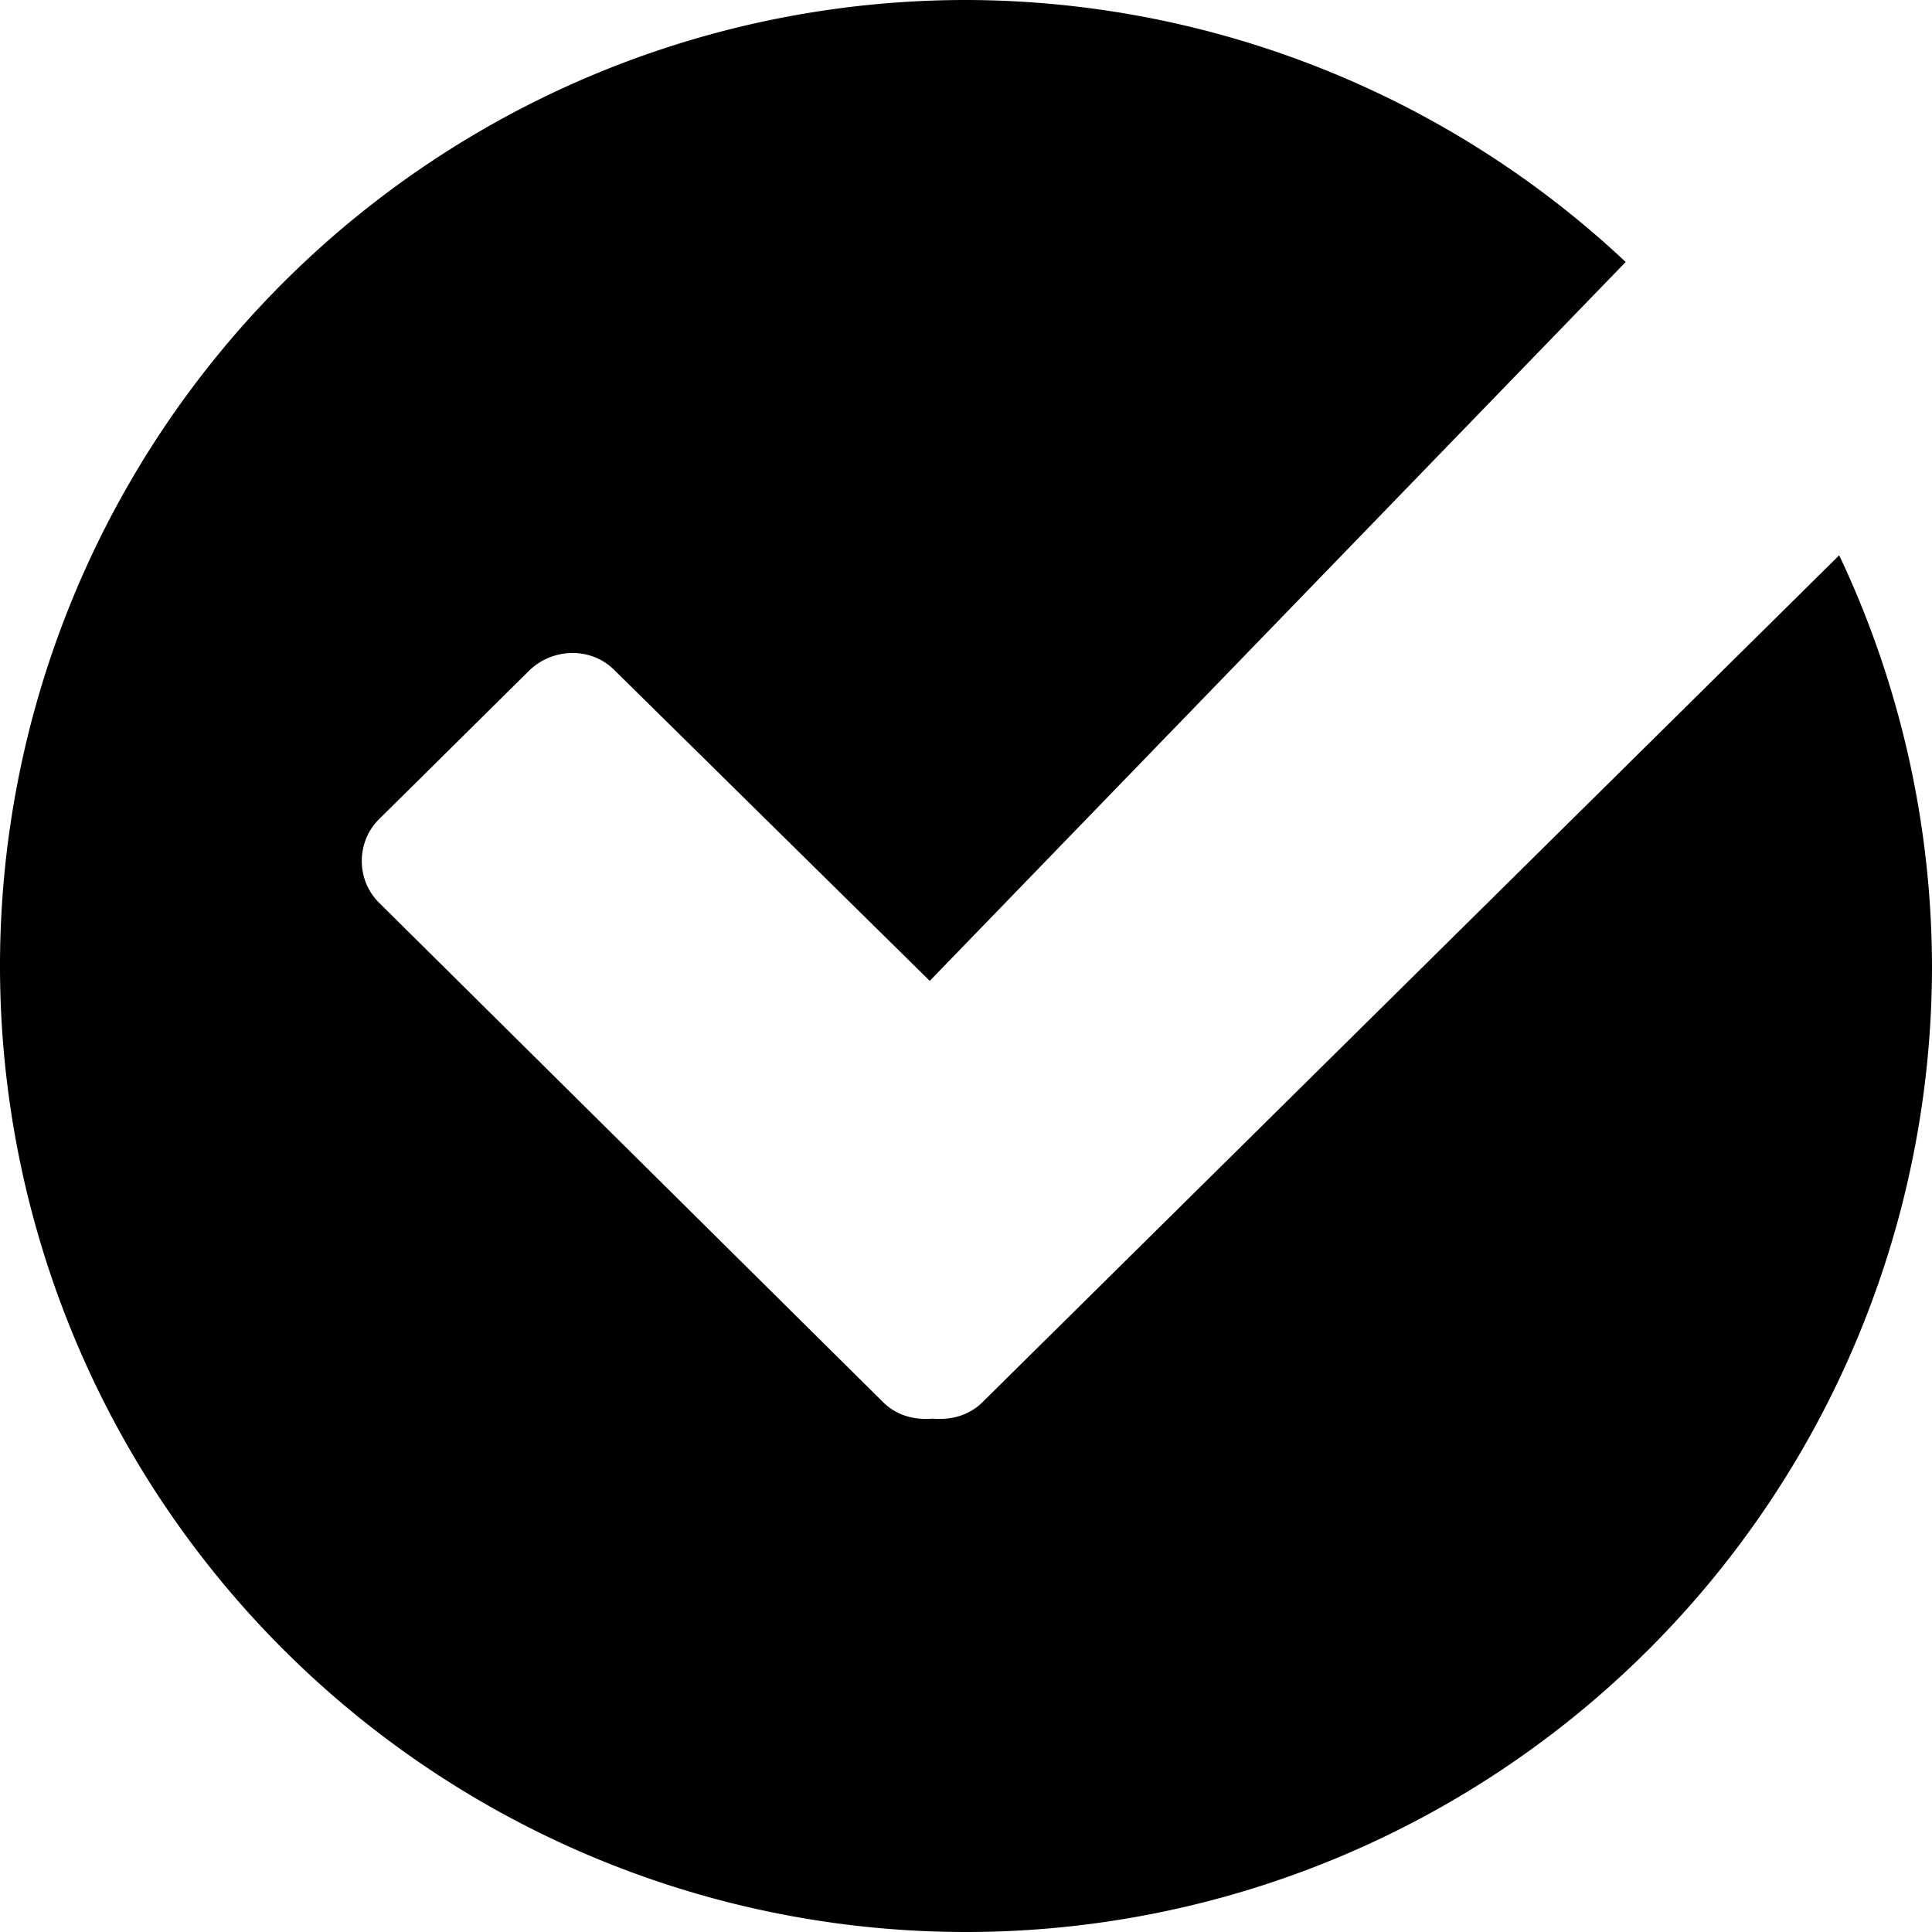 <?xml version="1.0" encoding="UTF-8" standalone="no"?>
<svg
   xmlns:dc="http://purl.org/dc/elements/1.1/"
   xmlns:cc="http://creativecommons.org/ns#"
   xmlns:rdf="http://www.w3.org/1999/02/22-rdf-syntax-ns#"
   xmlns:svg="http://www.w3.org/2000/svg"
   xmlns="http://www.w3.org/2000/svg"
   version="1.1"
   id="Layer_1"
   x="0px"
   y="0px"
   viewBox="6442.6 6074.3 1000 1000"
   xml:space="preserve"
   width="1000"
   height="1000"><defs
     id="defs11" /><style
     type="text/css"
     id="style3">
	.st0{fill:#8DC73F;}
	.st1{fill:#FFFFFF;}
</style><path
     d="m 6942.6,6074.3 a 500,500 0 0 0 -500,500 500,500 0 0 0 500,500 500,500 0 0 0 500,-500 500,500 0 0 0 -48.033,-212.583 l -443.373,438.287 c -7.013,7.013 -16.397,9.383 -25.78,8.59 -9.383,0.8 -18.767,-1.567 -25.78,-8.59 l -260.963,-258.597 c -11.753,-11.753 -11.753,-31.21 0,-42.967 l 78.133,-77.34 c 12.543,-11.757 32,-11.757 43.753,0 l 163.277,160.903 360.22,-372.1 a 500,500 0 0 0 -341.453,-135.603 z"
     id="circle5" /></svg>